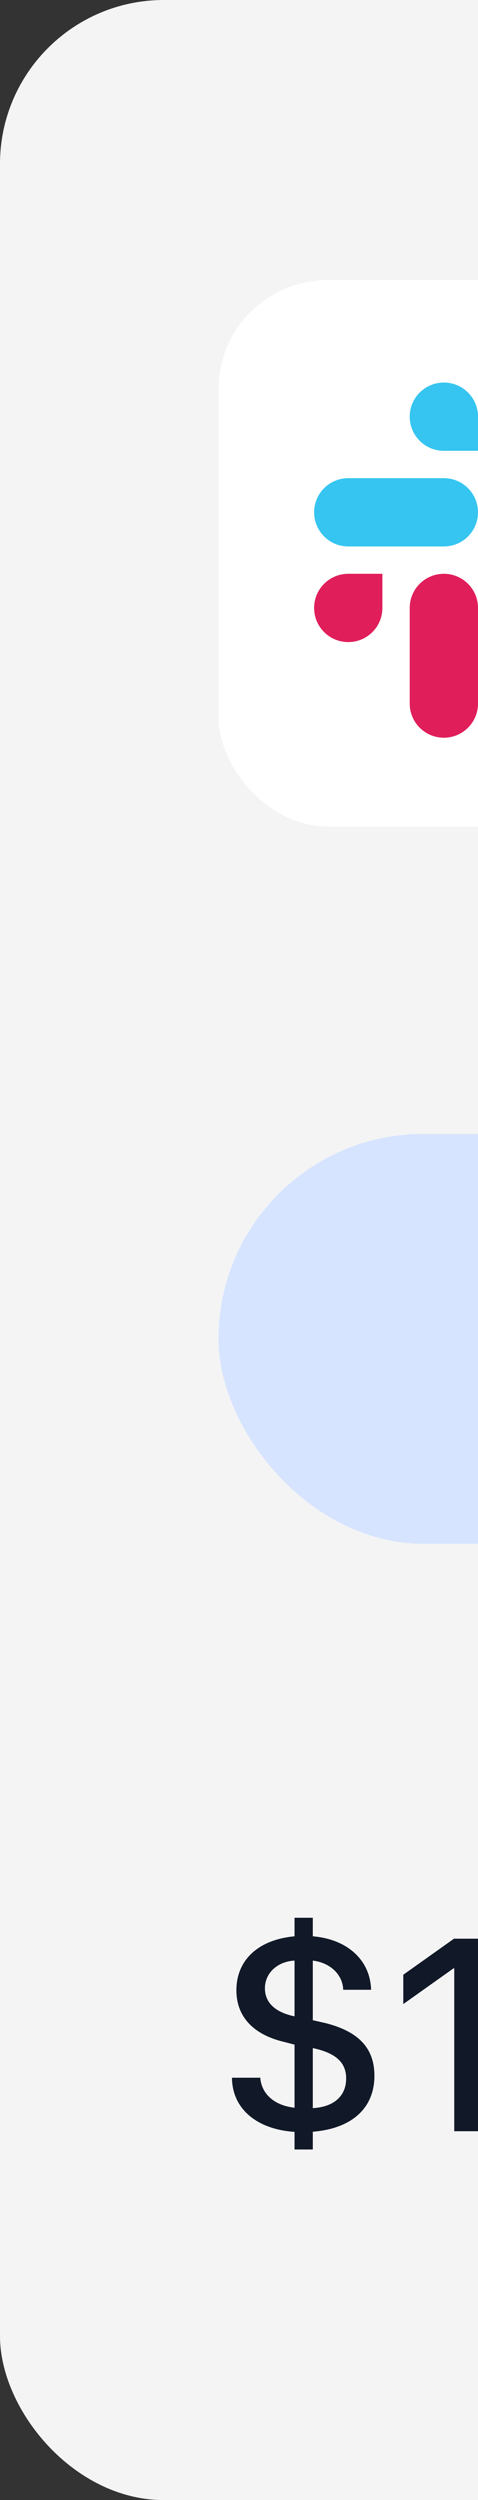 <svg width="35" height="183" viewBox="0 0 35 183" fill="none" xmlns="http://www.w3.org/2000/svg">
<rect x="0" y="0" width="35" height="183" fill="#333333" stroke="none"/>
<rect width="300" height="183" rx="12" fill="#F4F4F5"/>
<rect x="16" y="20.5" width="40" height="40" rx="8" fill="white"/>
<path d="M25.5 42C24.119 42 23 43.119 23 44.5C23 45.881 24.119 47 25.5 47C26.881 47 28 45.88 28 44.5V42H25.5ZM32.5 42C31.119 42 30 43.12 30 44.5V51.5C30 52.88 31.119 54 32.5 54C33.881 54 35 52.88 35 51.5V44.5C35 43.12 33.881 42 32.5 42Z" fill="#E01E5A"/>
<path d="M35 30.5C35 29.119 33.881 28 32.5 28C31.119 28 30 29.119 30 30.5C30 31.881 31.119 33 32.5 33L35 33L35 30.5ZM35 37.5C35 36.119 33.88 35 32.5 35L25.5 35C24.119 35 23 36.119 23 37.5C23 38.881 24.119 40 25.5 40L32.5 40C33.88 40 35 38.881 35 37.5Z" fill="#36C5F0"/>
<rect x="16" y="83" width="87" height="30" rx="15" fill="#D6E4FF"/>
<path d="M22.904 157.338V156.039C25.766 155.805 27.416 154.311 27.416 151.938C27.416 149.906 26.234 148.686 23.812 148.08L22.904 147.875V143.51C24.203 143.676 25.092 144.545 25.131 145.648H27.172C27.113 143.49 25.453 141.947 22.904 141.732V140.375H21.566V141.732C18.92 141.977 17.309 143.461 17.309 145.688C17.309 147.582 18.51 148.891 20.697 149.438L21.566 149.662V154.281C20.092 154.115 19.154 153.285 19.057 152.084H16.986C16.996 154.34 18.783 155.863 21.566 156.049V157.338H22.904ZM25.346 152.133C25.346 153.422 24.457 154.223 22.904 154.311V149.916C24.584 150.268 25.346 150.971 25.346 152.133ZM19.398 145.541C19.398 144.418 20.316 143.578 21.566 143.51V147.592C20.16 147.299 19.398 146.596 19.398 145.541ZM33.261 156H35.399V141.908H33.241L29.53 144.545V146.693L33.212 144.076H33.261V156ZM38.919 146.039V146.059H40.99V146.029C40.99 144.564 42.152 143.451 43.695 143.451C45.16 143.451 46.293 144.447 46.293 145.697C46.293 146.801 45.843 147.543 44.125 149.33L39.037 154.516V156H48.675V154.154H41.986V154.105L45.511 150.561C47.572 148.451 48.451 147.23 48.451 145.59C48.451 143.354 46.449 141.645 43.763 141.645C40.961 141.645 38.919 143.5 38.919 146.039ZM53.211 156V151.303L54.657 149.652L59.539 156H62.254L56.2 148.148L61.785 141.908H59.188L53.299 148.617H53.211V141.908H51.024V156H53.211ZM74.363 151.234V149.33H67.957V151.234H74.363ZM84.617 156H86.755V141.908H84.597L80.886 144.545V146.693L84.568 144.076H84.617V156ZM95.442 156.264C98.479 156.264 100.608 154.262 100.608 151.371C100.608 148.637 98.665 146.654 95.959 146.654C94.582 146.654 93.43 147.191 92.815 148.08H92.766L93.157 143.754H99.787V141.908H91.399L90.657 149.877H92.659C93.206 148.949 94.26 148.393 95.481 148.393C97.239 148.393 98.469 149.662 98.469 151.43C98.469 153.197 97.239 154.438 95.461 154.438C93.889 154.438 92.688 153.48 92.532 152.084H90.442C90.569 154.545 92.629 156.264 95.442 156.264ZM104.978 156V151.303L106.423 149.652L111.306 156H114.021L107.966 148.148L113.552 141.908H110.954L105.066 148.617H104.978V141.908H102.79V156H104.978Z" fill="#111827"/>
<path d="M115.453 157.805L118.453 147.545H117.328L114.328 157.805H115.453ZM127.931 156V147.545H126.407L123.677 154.219H123.63L120.893 147.545H119.376V156H120.571V149.777H120.612L123.167 155.936H124.14L126.688 149.777H126.729V156H127.931ZM132.105 156.117C133.869 156.117 135.029 154.904 135.029 152.918C135.029 150.938 133.863 149.725 132.105 149.725C130.347 149.725 129.181 150.938 129.181 152.918C129.181 154.904 130.342 156.117 132.105 156.117ZM132.105 155.074C131.115 155.074 130.47 154.289 130.47 152.918C130.47 151.553 131.115 150.768 132.105 150.768C133.095 150.768 133.74 151.553 133.74 152.918C133.74 154.289 133.101 155.074 132.105 155.074ZM136.128 156H137.393V152.408C137.393 151.453 137.967 150.82 138.858 150.82C139.737 150.82 140.171 151.33 140.171 152.256V156H141.442V152.01C141.442 150.598 140.663 149.73 139.303 149.73C138.354 149.73 137.698 150.164 137.364 150.867H137.335V149.836H136.128V156ZM143.156 148.377V149.836H142.259V150.838H143.156V154.377C143.156 155.566 143.642 156.041 144.89 156.041C145.171 156.041 145.453 156.018 145.593 155.982V154.98C145.511 154.998 145.306 155.01 145.177 155.01C144.662 155.01 144.427 154.77 144.427 154.236V150.838H145.599V149.836H144.427V148.377H143.156ZM146.809 156H148.075V152.438C148.075 151.465 148.649 150.82 149.586 150.82C150.477 150.82 150.934 151.365 150.934 152.273V156H152.205V152.027C152.205 150.633 151.397 149.73 150.043 149.73C149.106 149.73 148.432 150.146 148.092 150.867H148.063V147.545H146.809V156Z" fill="#6B7280"/>
</svg>
